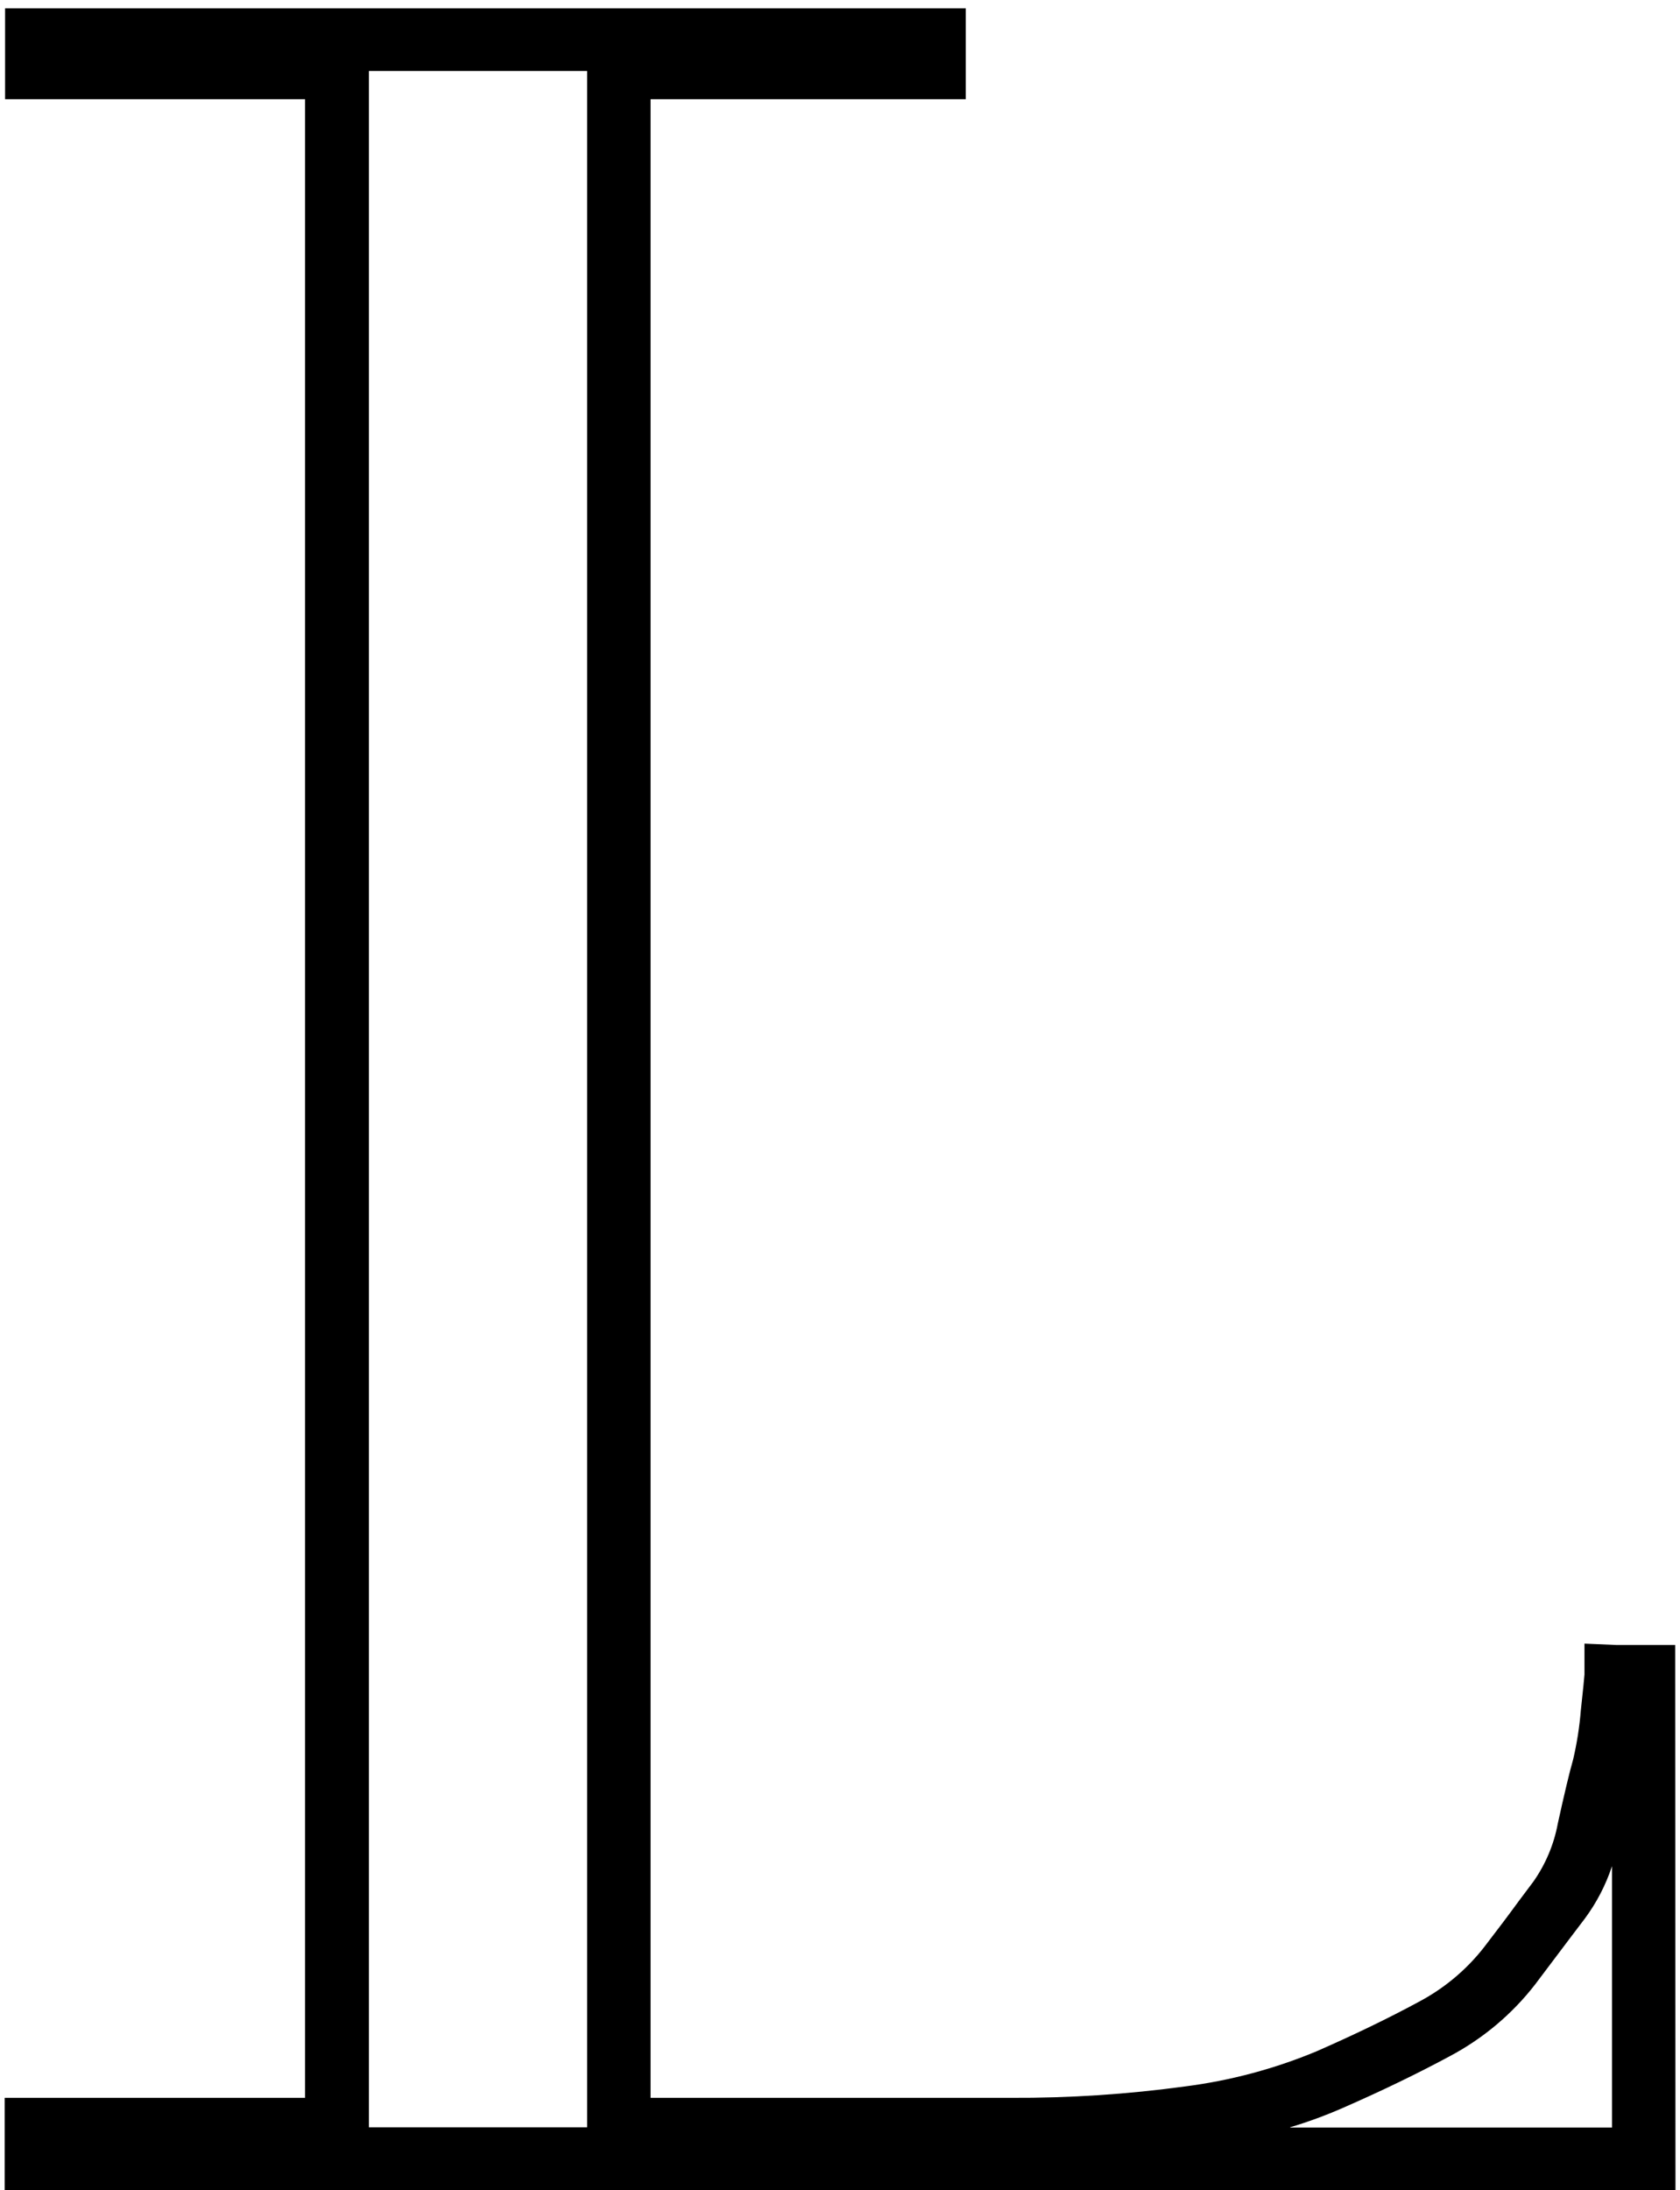 <svg width="188" height="245" viewBox="0 0 188 245" fill="none" xmlns="http://www.w3.org/2000/svg">
<path d="M187.494 245H0.525V234.69H34.136V11.099H0.569V0.93H108.076V11.099H72.805V234.69H113.125C119.643 234.723 126.156 234.297 132.613 233.415C137.681 232.767 142.636 231.444 147.34 229.481C151.53 227.644 155.357 225.796 158.734 223.97C161.599 222.46 164.104 220.368 166.081 217.832C167.547 215.93 168.838 214.215 169.952 212.688L171.613 210.472C172.975 208.524 173.901 206.314 174.329 203.988C175.044 200.746 175.605 198.358 176.045 196.823C176.468 195.017 176.755 193.182 176.903 191.334C177.156 189.032 177.288 187.659 177.31 187.346V183.877L180.862 184.028H187.461L187.494 245ZM144.37 238.019H180.389V208.776C179.699 210.873 178.674 212.85 177.354 214.633L175.715 216.794C174.56 218.34 173.262 220.036 171.789 222.003C169.214 225.329 165.943 228.074 162.198 230.054C158.646 231.967 154.632 233.912 150.254 235.825C148.34 236.663 146.375 237.385 144.37 237.986M41.285 237.986H65.701V7.943H41.285V237.986Z" fill="black"/>
</svg>
